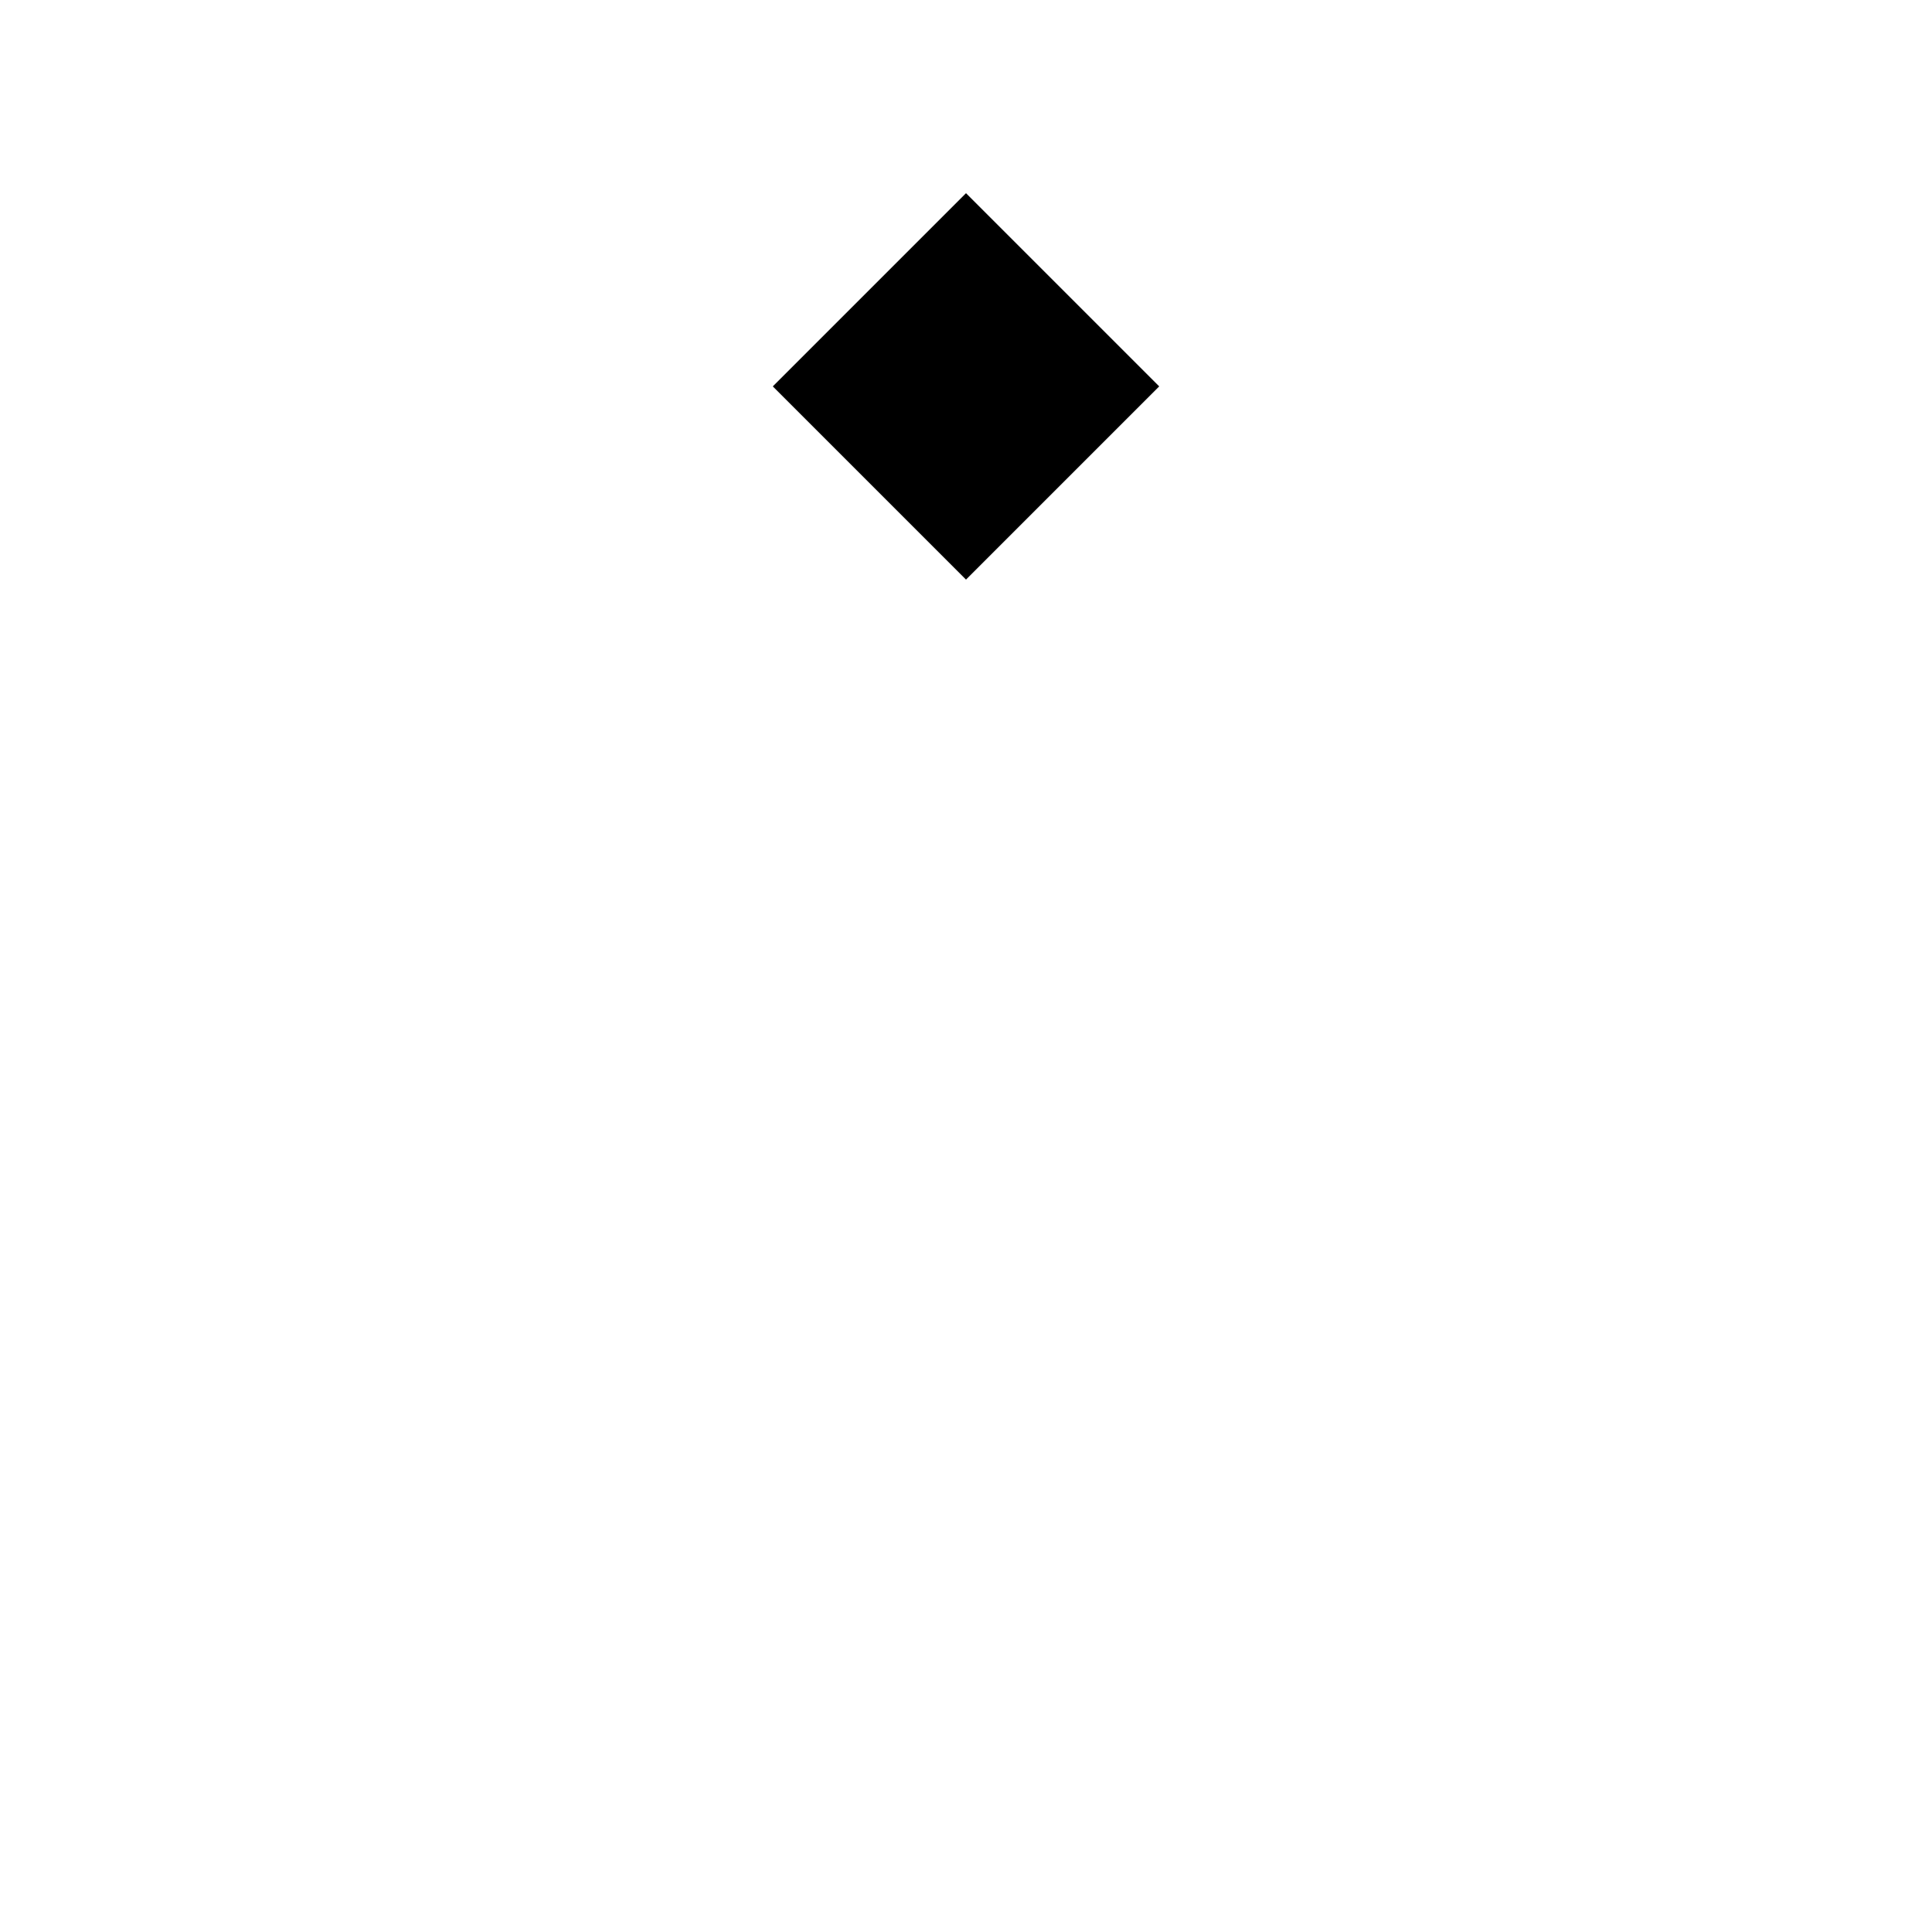 <?xml version="1.0" encoding="UTF-8"?>
<svg width="30" height="30" viewBox="0 0 30 30" xmlns="http://www.w3.org/2000/svg">
  <path d="M0 0h30v30H0z" fill="none"/>
  <path d="M15 3l3 3-3 3-3-3z" fill="currentColor"/>
</svg>
